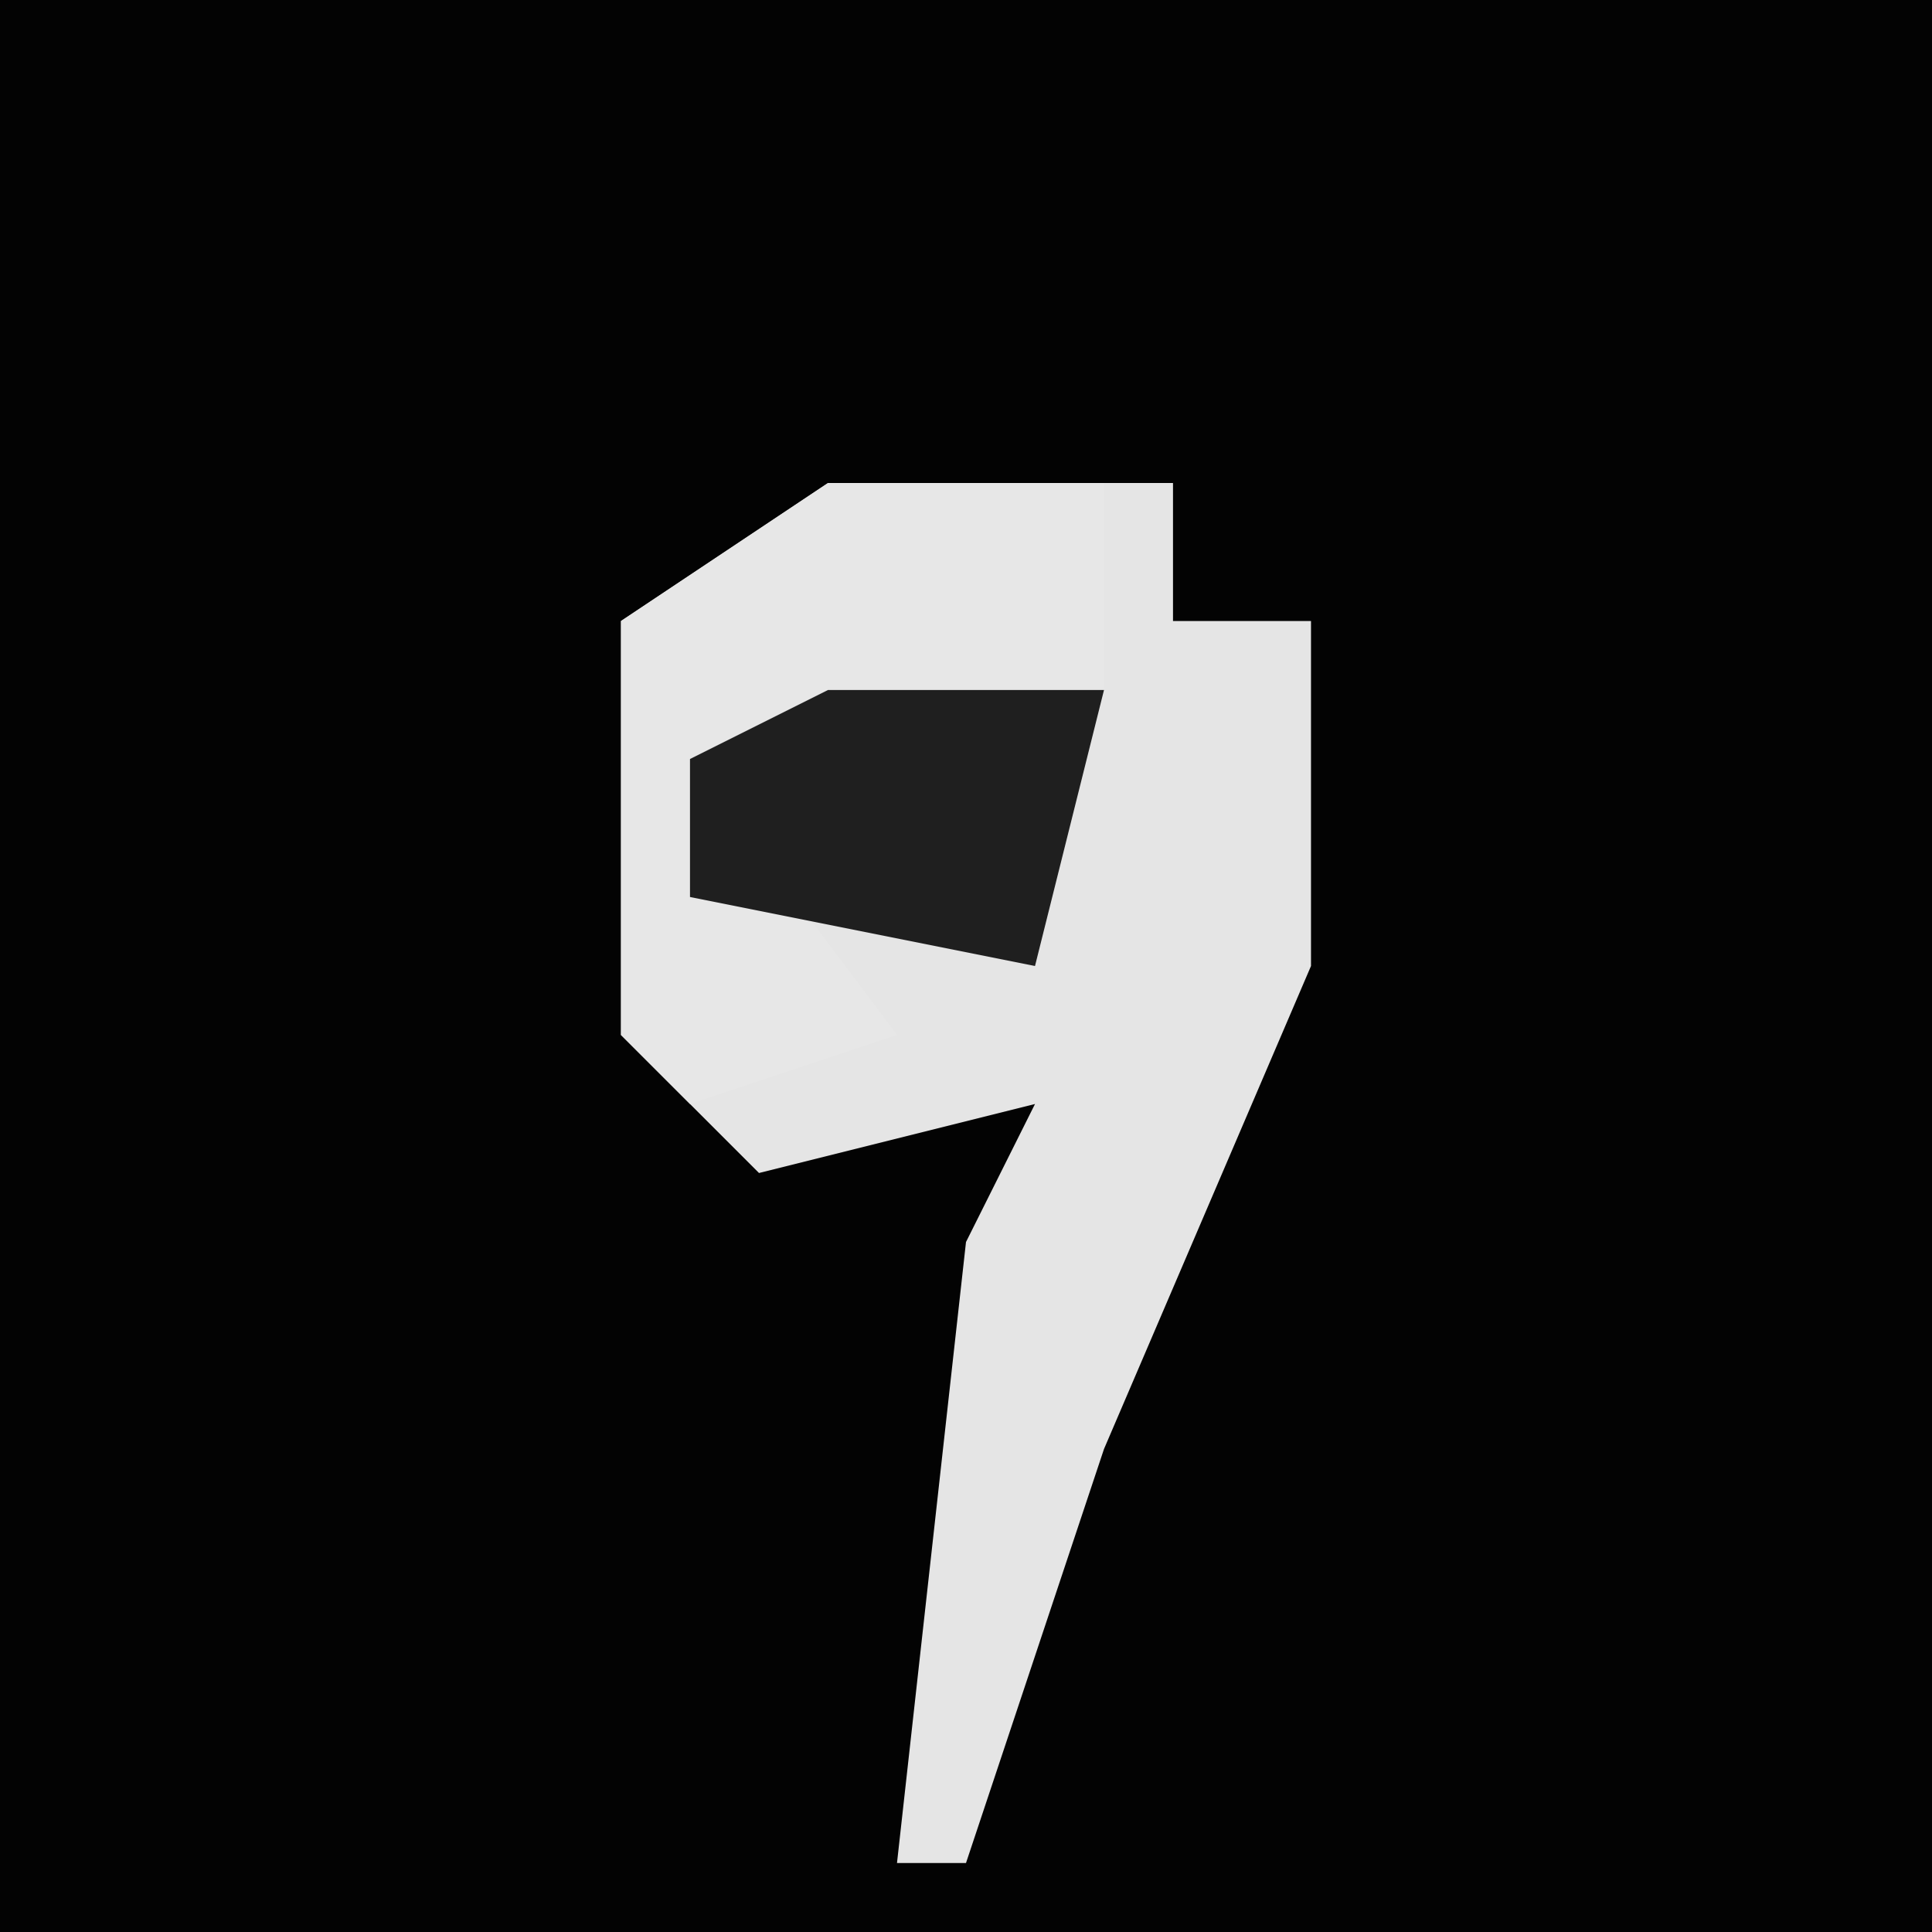 <?xml version="1.0" encoding="UTF-8"?>
<svg version="1.1" xmlns="http://www.w3.org/2000/svg" width="28" height="28">
<path d="M0,0 L28,0 L28,28 L0,28 Z " fill="#030303" transform="translate(0,0)"/>
<path d="M0,0 L5,0 L5,2 L7,2 L7,7 L4,14 L2,20 L1,20 L2,11 L3,9 L-1,10 L-3,8 L-3,2 Z " fill="#E5E5E5" transform="translate(12,7)"/>
<path d="M0,0 L4,0 L4,3 L-2,4 L1,8 L-2,9 L-3,8 L-3,2 Z " fill="#E7E7E7" transform="translate(12,7)"/>
<path d="M0,0 L4,0 L3,4 L-2,3 L-2,1 Z " fill="#1F1F1F" transform="translate(12,10)"/>
</svg>

